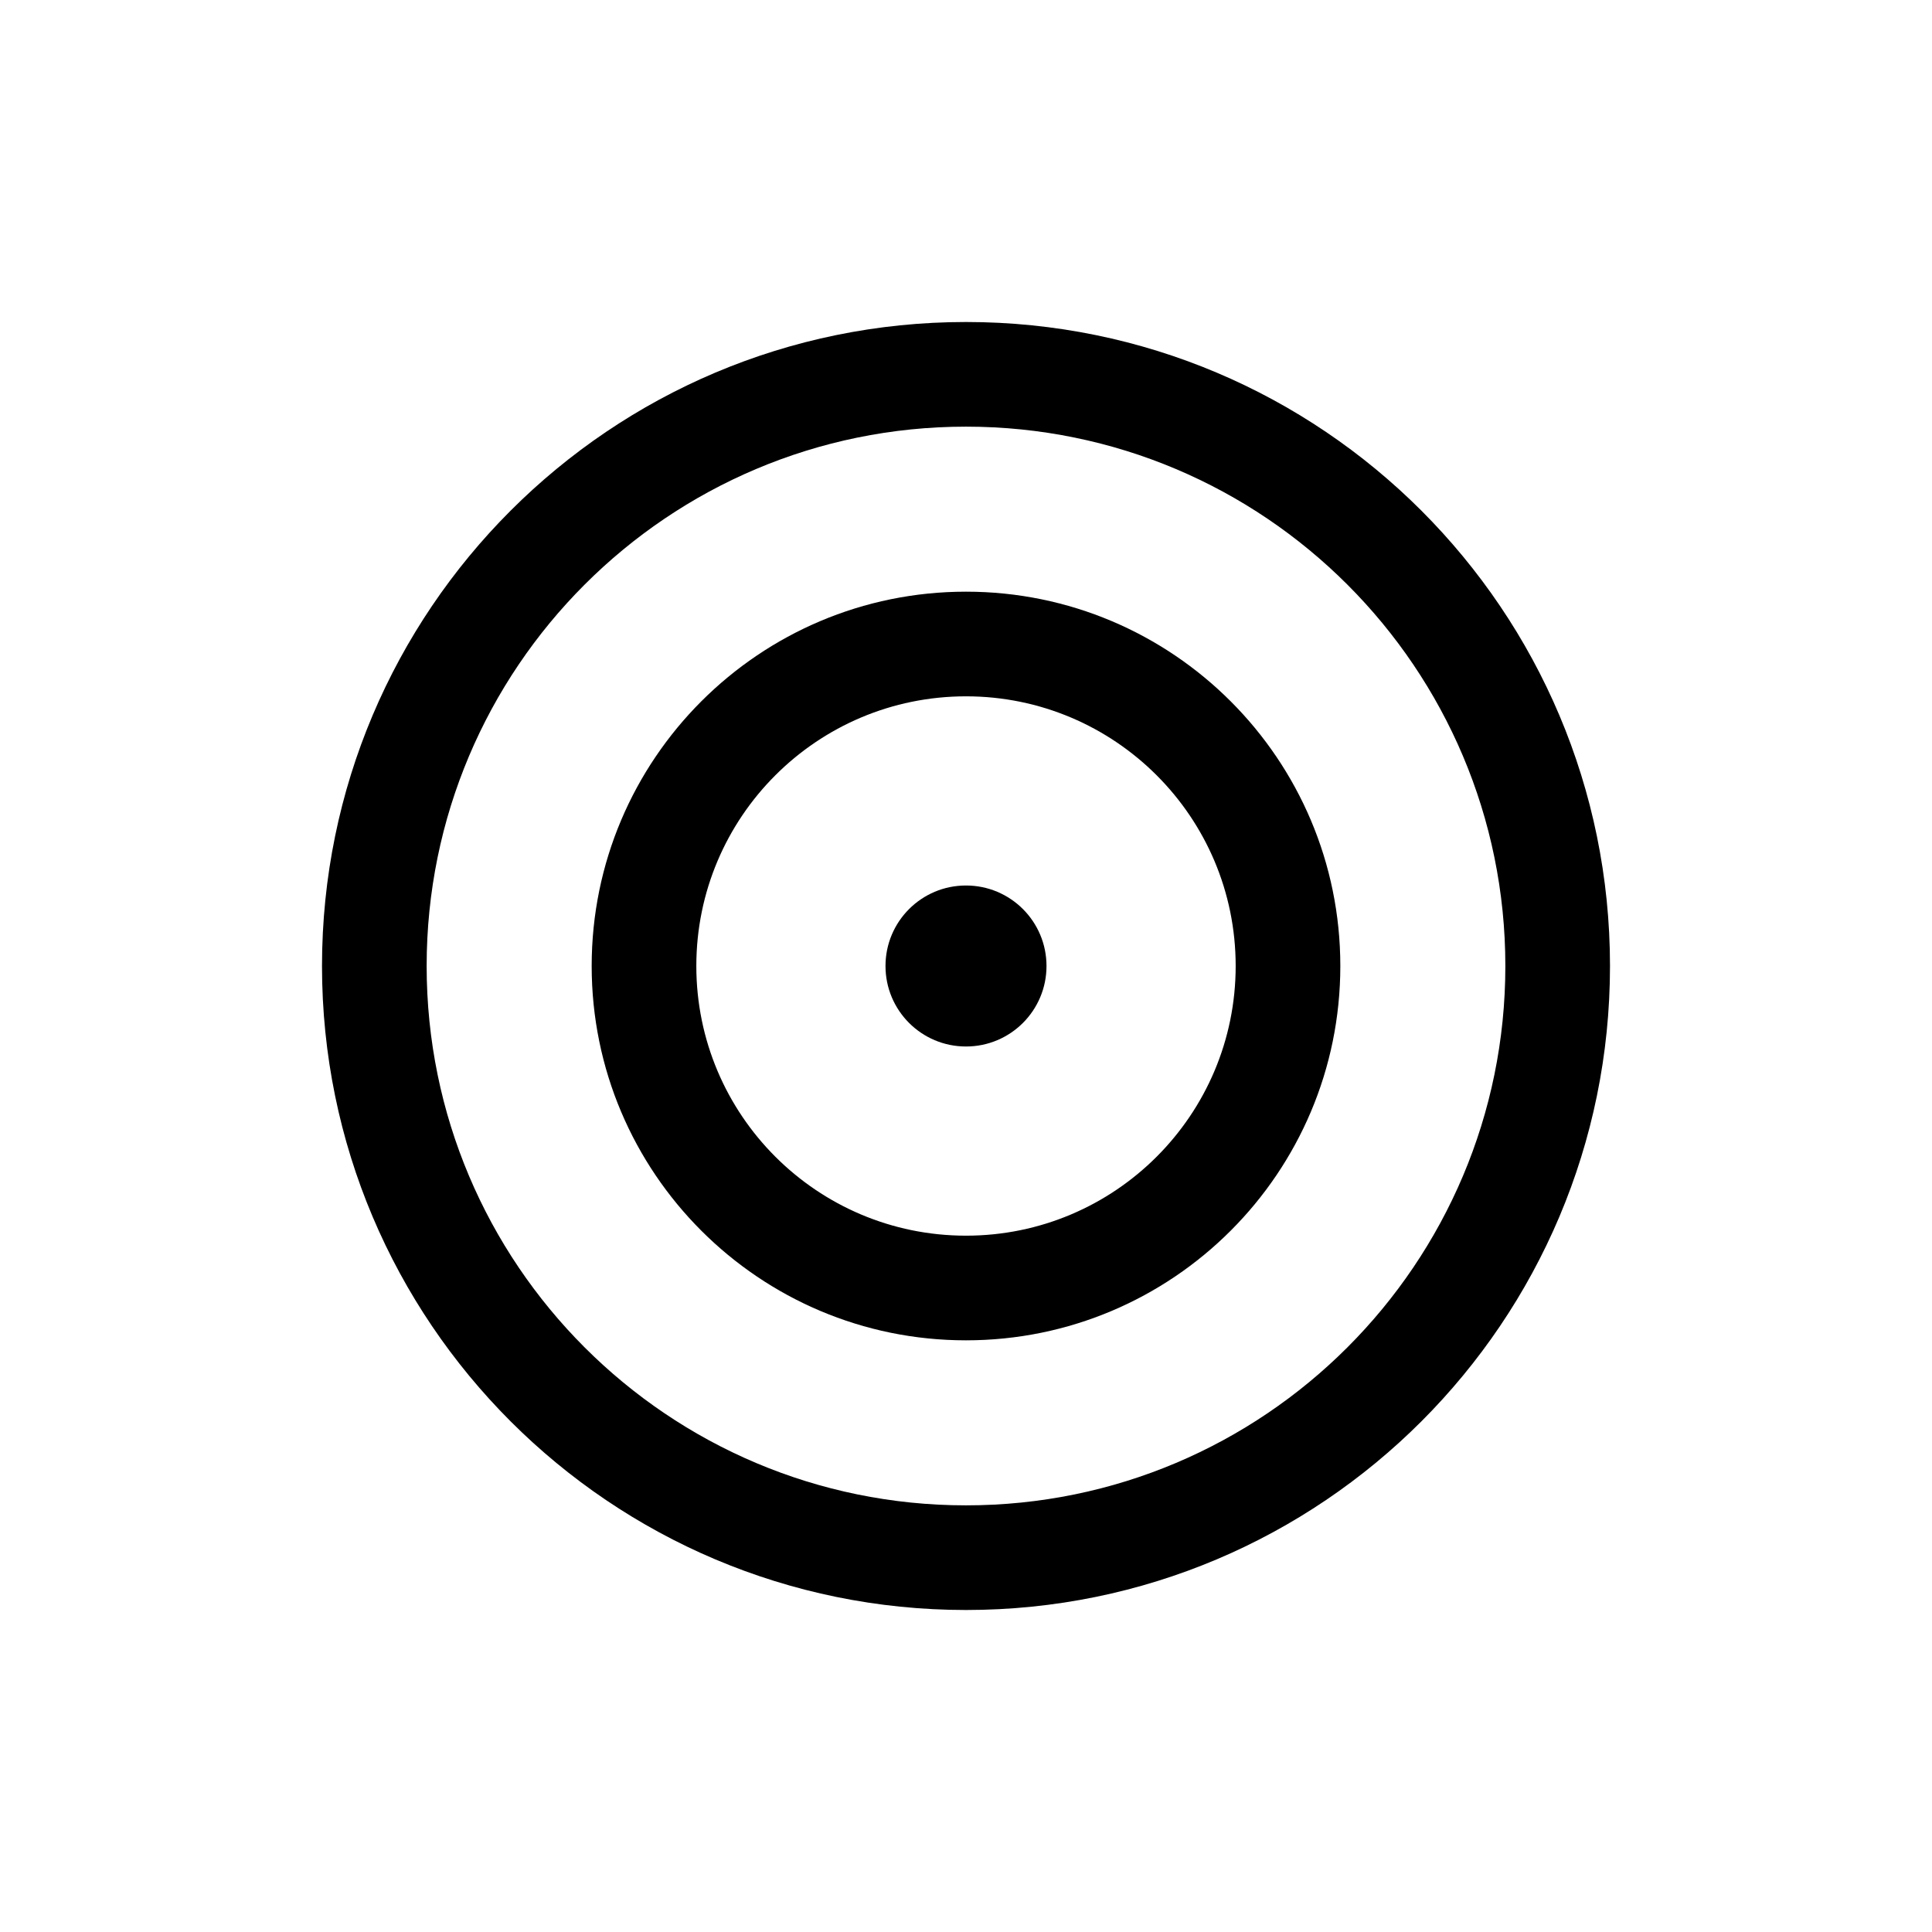 <svg width="48" height="48" viewBox="0 0 48 48" fill="none" xmlns="http://www.w3.org/2000/svg">
<path d="M24 26C25.105 26 26 25.105 26 24C26 22.895 25.105 22 24 22C22.895 22 22 22.895 22 24C22 25.105 22.895 26 24 26Z" fill="black"/>
<path fill-rule="evenodd" clip-rule="evenodd" d="M24 14.7C18.864 14.7 14.7 18.864 14.7 24C14.7 29.136 18.864 33.3 24 33.3C29.136 33.3 33.3 29.136 33.3 24C33.3 18.864 29.136 14.7 24 14.7ZM17.3 24C17.3 20.3 20.3 17.3 24 17.3C27.7 17.3 30.7 20.3 30.7 24C30.7 27.7 27.7 30.7 24 30.7C20.3 30.7 17.3 27.7 17.3 24Z" fill="black"/>
<path fill-rule="evenodd" clip-rule="evenodd" d="M24 40C32.837 40 40 32.837 40 24C40 15.164 32.837 8 24 8C15.164 8 8 15.164 8 24C8 32.837 15.164 40 24 40ZM24 37.4C31.401 37.4 37.4 31.401 37.4 24C37.4 16.599 31.401 10.6 24 10.6C16.599 10.6 10.6 16.599 10.6 24C10.6 31.401 16.599 37.4 24 37.4Z" fill="black"/>
</svg>
